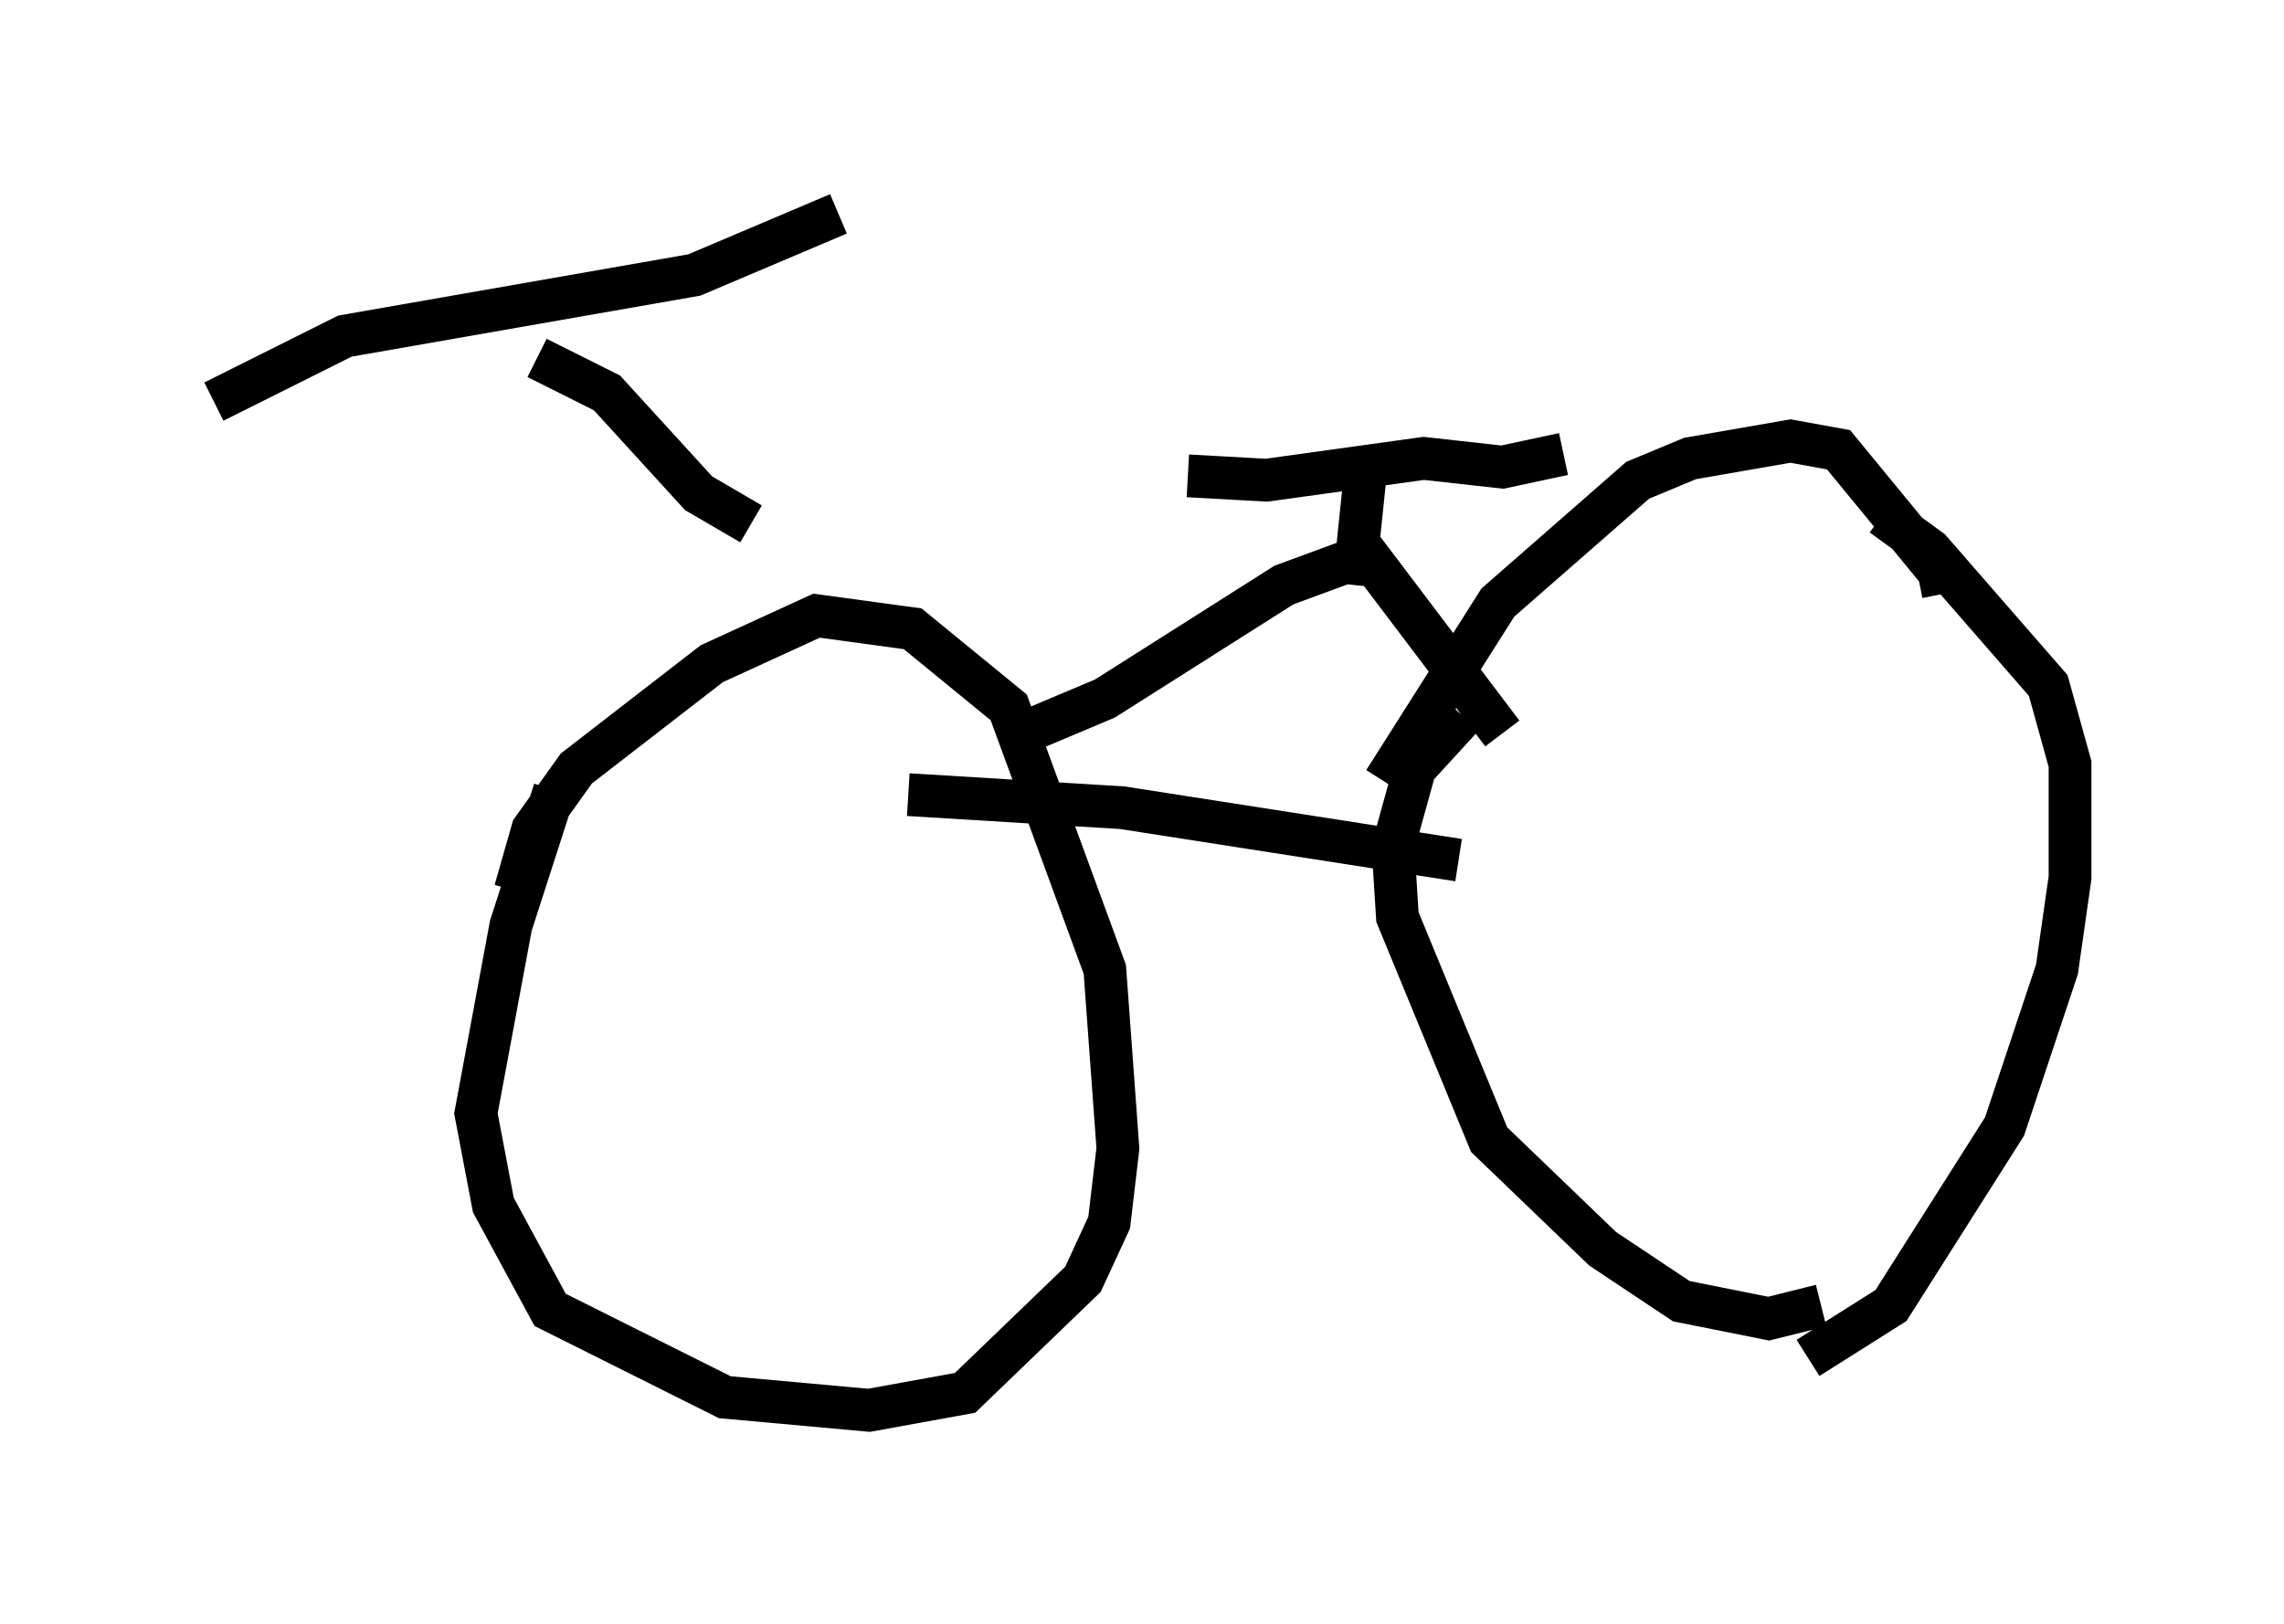 <?xml version="1.0" encoding="utf-8" ?>
<svg baseProfile="full" height="37.971" version="1.1" width="53.386" xmlns="http://www.w3.org/2000/svg" xmlns:ev="http://www.w3.org/2001/xml-events" xmlns:xlink="http://www.w3.org/1999/xlink"><defs /><rect fill="white" height="37.971" width="53.386" x="0" y="0" /><path d="M13.677, 17.352 m-0.715, 1.123 l-1.021, 3.165 -0.817, 4.39 l0.408, 2.144 1.327, 2.45 l4.083, 2.042 3.369, 0.306 l2.246, -0.408 2.756, -2.654 l0.613, -1.327 0.204, -1.735 l-0.306, -4.185 -2.246, -6.125 l-2.246, -1.838 -2.246, -0.306 l-2.45, 1.123 -3.165, 2.45 l-1.021, 1.429 -0.408, 1.429 m22.152, -4.083 l-1.123, 1.225 -0.51, 1.838 l0.102, 1.633 2.144, 5.206 l2.654, 2.552 1.838, 1.225 l2.042, 0.408 1.225, -0.306 m2.858, -16.64 l-0.102, -0.51 -2.348, -2.858 l-1.123, -0.204 -2.348, 0.408 l-1.225, 0.51 -3.267, 2.858 l-2.654, 4.185 m-11.127, 0.306 l5.002, 0.306 7.861, 1.225 m-16.538, -7.861 l-1.225, -0.715 -2.144, -2.348 l-1.633, -0.817 m-7.554, 1.021 l3.063, -1.531 8.167, -1.429 l3.369, -1.429 m24.398, 7.044 l1.123, 0.817 2.756, 3.165 l0.51, 1.838 0.0, 2.654 l-0.306, 2.144 -1.225, 3.675 l-2.654, 4.185 -1.94, 1.225 m-18.375, -14.598 l1.94, -0.817 4.185, -2.654 l1.94, -0.715 3.165, 4.185 m-3.471, -3.471 l0.306, -2.96 m-4.185, 0.408 l1.838, 0.102 3.675, -0.51 l1.838, 0.204 1.429, -0.306 " fill="none" stroke="black" stroke-width="1" /></svg>